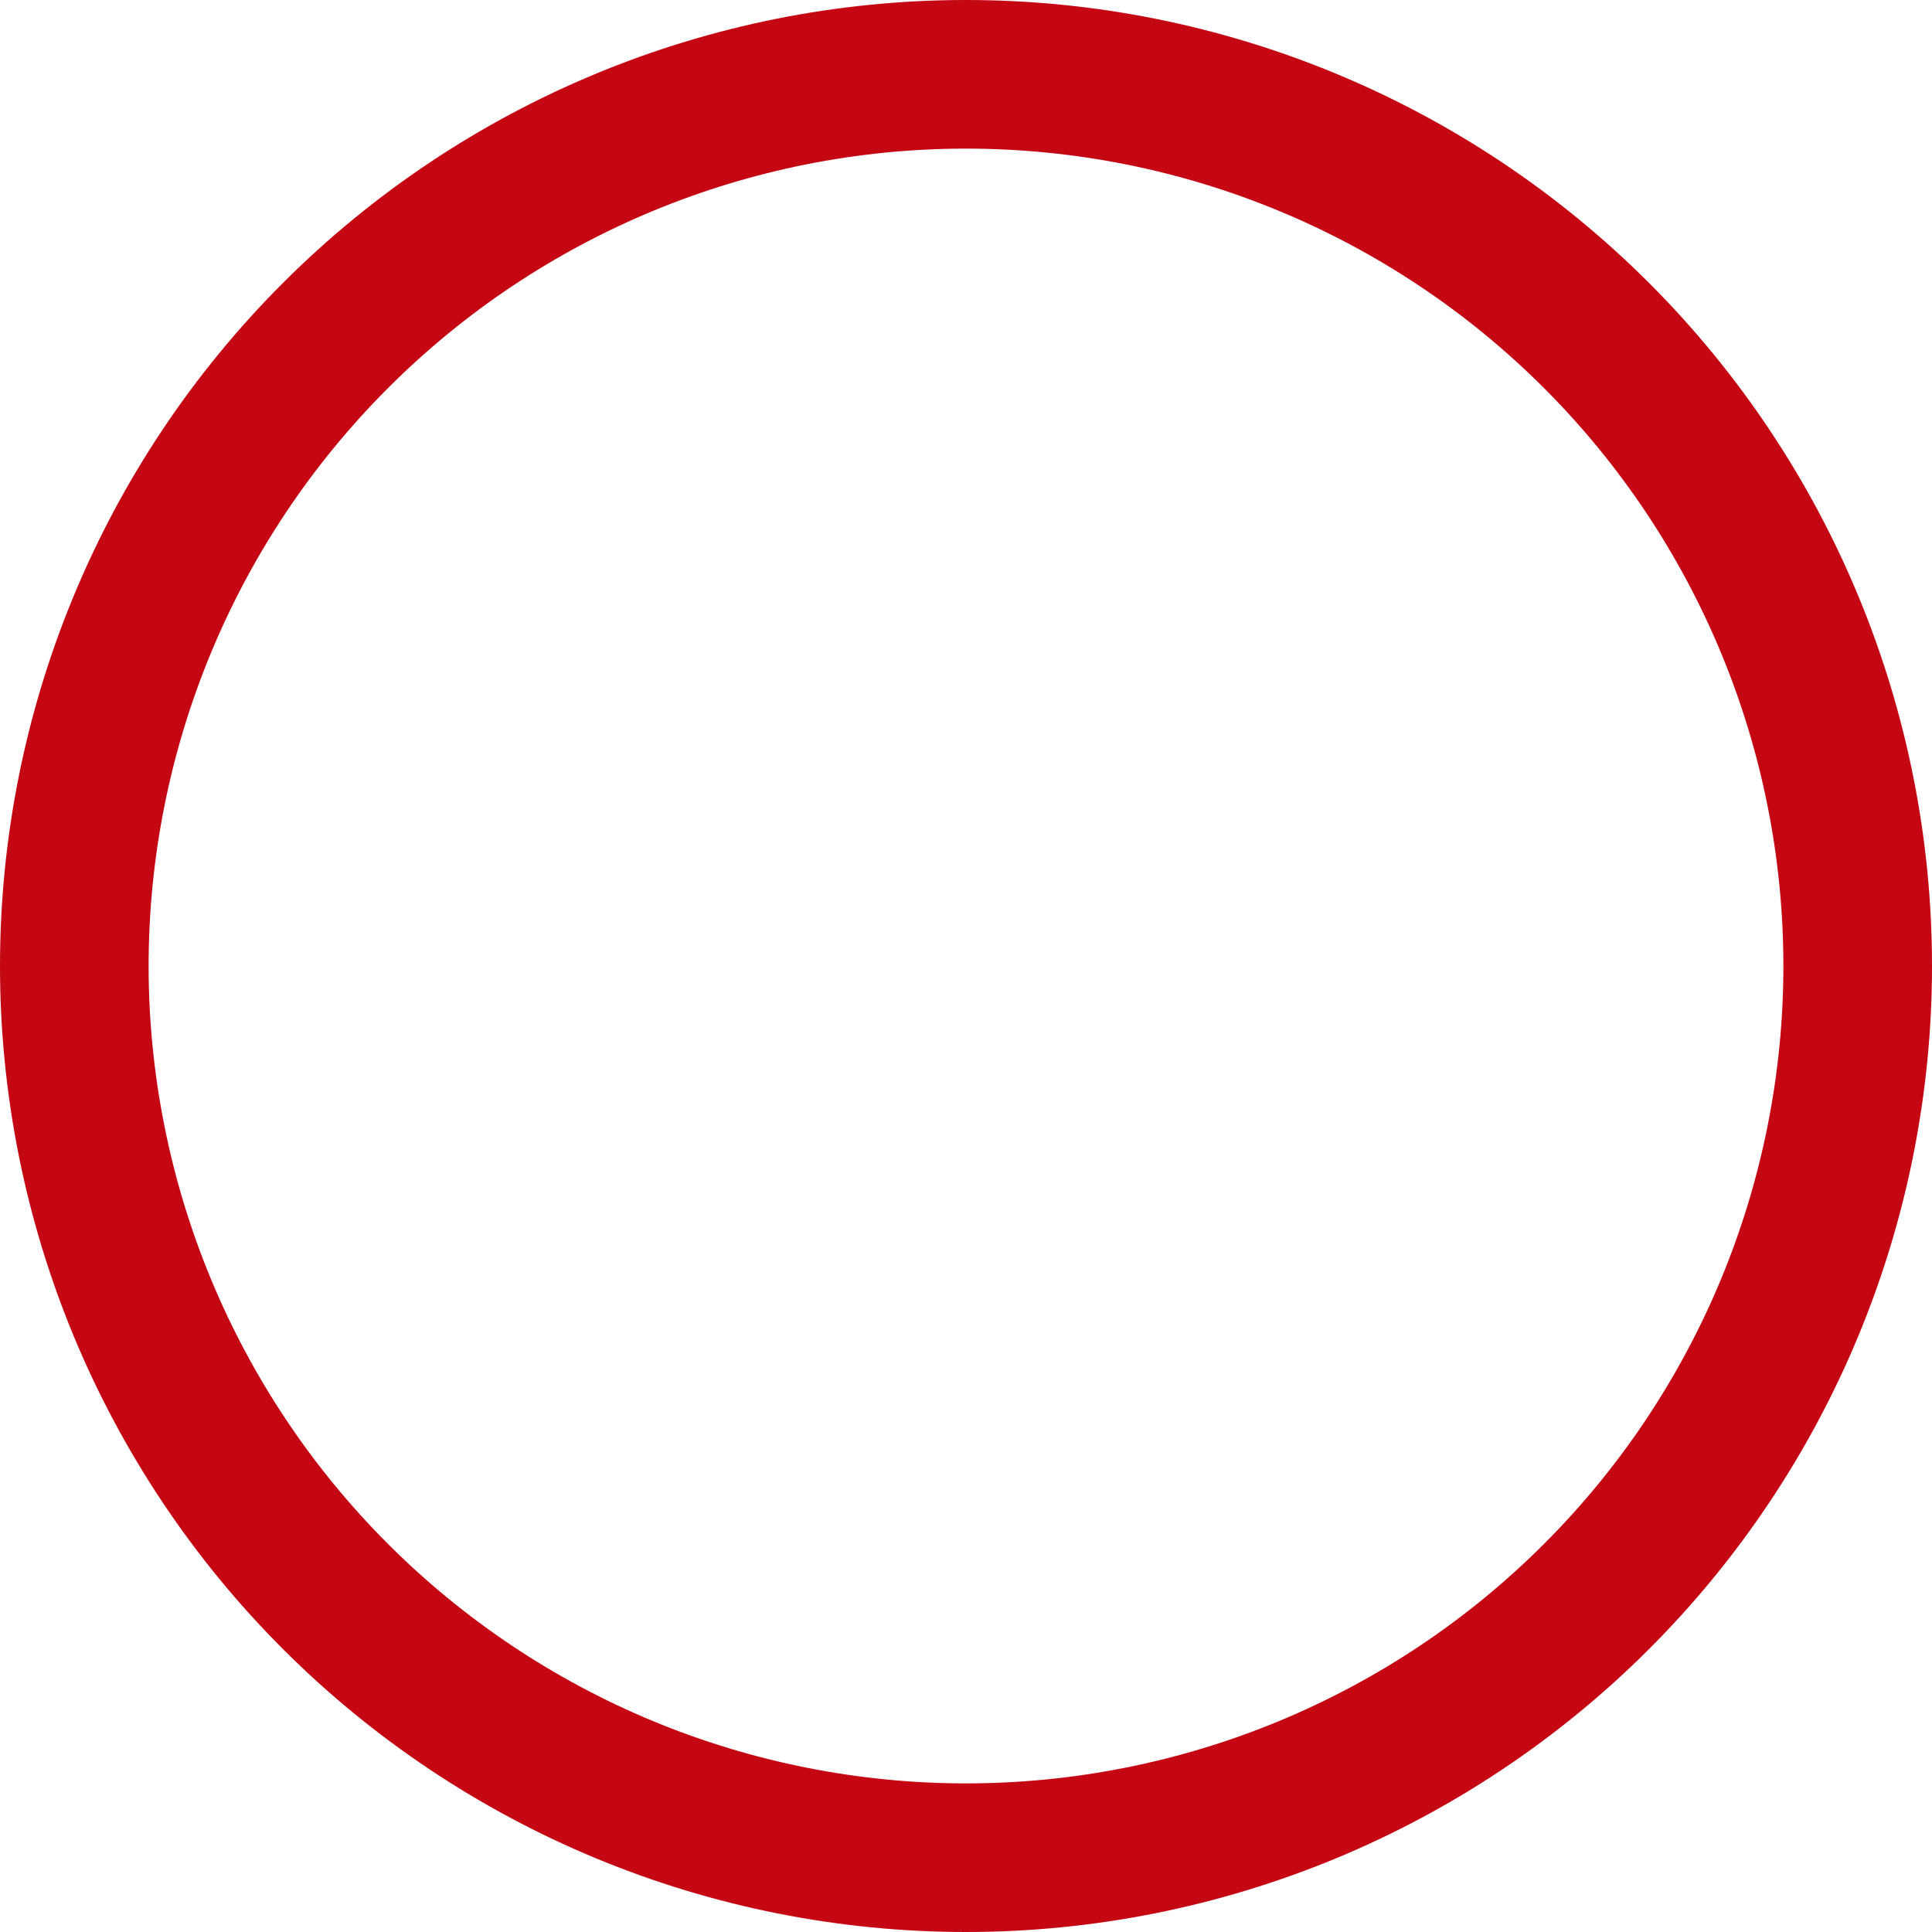 <svg width="130" height="130" viewBox="0 0 130 130" fill="none" xmlns="http://www.w3.org/2000/svg">
<path d="M125 65C125 72.879 123.448 80.681 120.433 87.961C117.417 95.24 112.998 101.855 107.426 107.426C101.855 112.998 95.24 117.417 87.961 120.433C80.681 123.448 72.879 125 65 125C57.121 125 49.319 123.448 42.039 120.433C34.76 117.417 28.145 112.998 22.574 107.426C17.002 101.855 12.582 95.24 9.567 87.961C6.552 80.681 5 72.879 5 65C5 49.087 11.321 33.826 22.574 22.574C33.826 11.321 49.087 5 65 5C80.913 5 96.174 11.321 107.426 22.574C118.679 33.826 125 49.087 125 65Z" stroke="#C40713" stroke-width="10" stroke-linecap="round" stroke-linejoin="round"/>
</svg>
